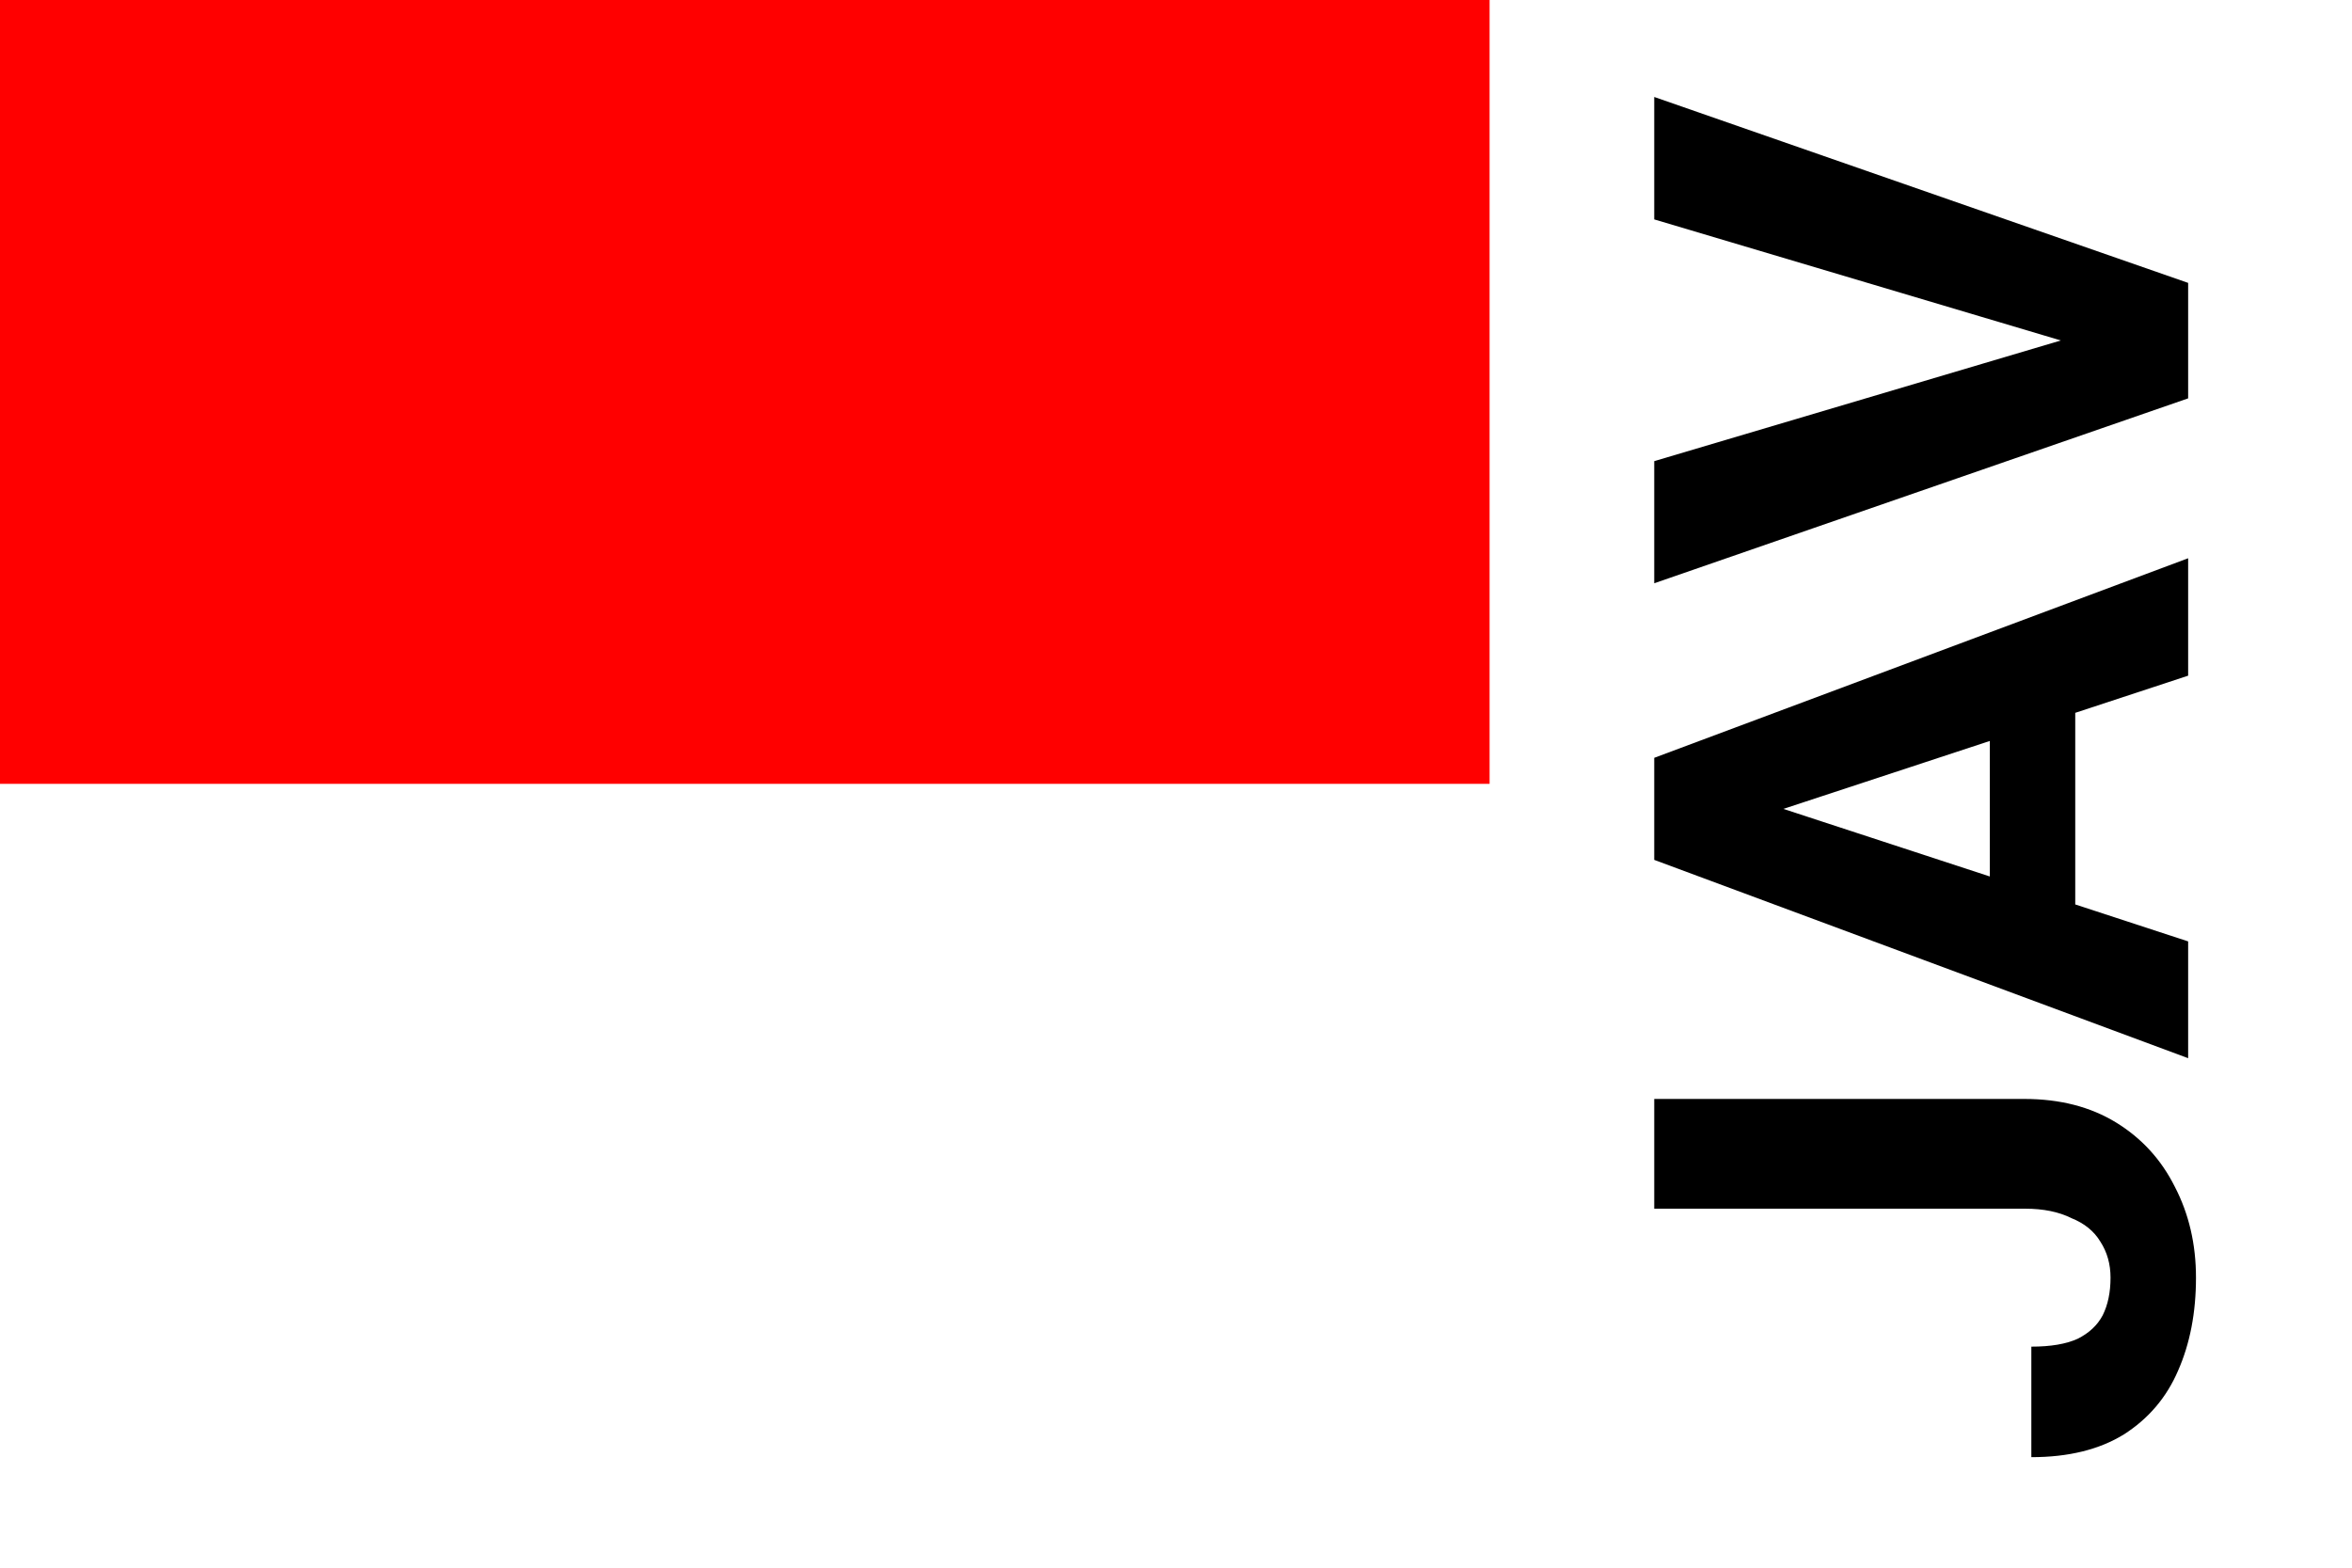 <?xml version="1.0"?>
<svg width="30" height="20" xmlns="http://www.w3.org/2000/svg"><rect width="30" height="20" fill="#fff"/><rect width="30" height="10" fill="red"/><rect x="19" width="11" height="20" fill="#fff"/><path transform="rotate(-90)" d="m-15.42 25.82v-4.72h1.4v4.72q0 0.68-0.3 1.17t-0.82 0.75q-0.52 0.27-1.16 0.27-0.67 0-1.19-0.23-0.51-0.22-0.81-0.69-0.29-0.47-0.29-1.18h1.41q0 0.37 0.1 0.59 0.11 0.22 0.3 0.32 0.2 0.1 0.48 0.1 0.26 0 0.46-0.13 0.2-0.12 0.3-0.37 0.12-0.24 0.12-0.59zm5.26-3.56-1.85 5.65h-1.49l2.53-6.81h0.95zm1.54 5.65-1.86-5.65-0.15-1.16h0.962l2.546 6.81zm-0.08-2.53v1.09h-3.6v-1.09zm4.296 1.11 1.605-5.39h1.562l-2.372 6.81h-1.029zm-1.479-5.39 1.6 5.39 0.244 1.42h-1.043l-2.359-6.81z"/></svg>
